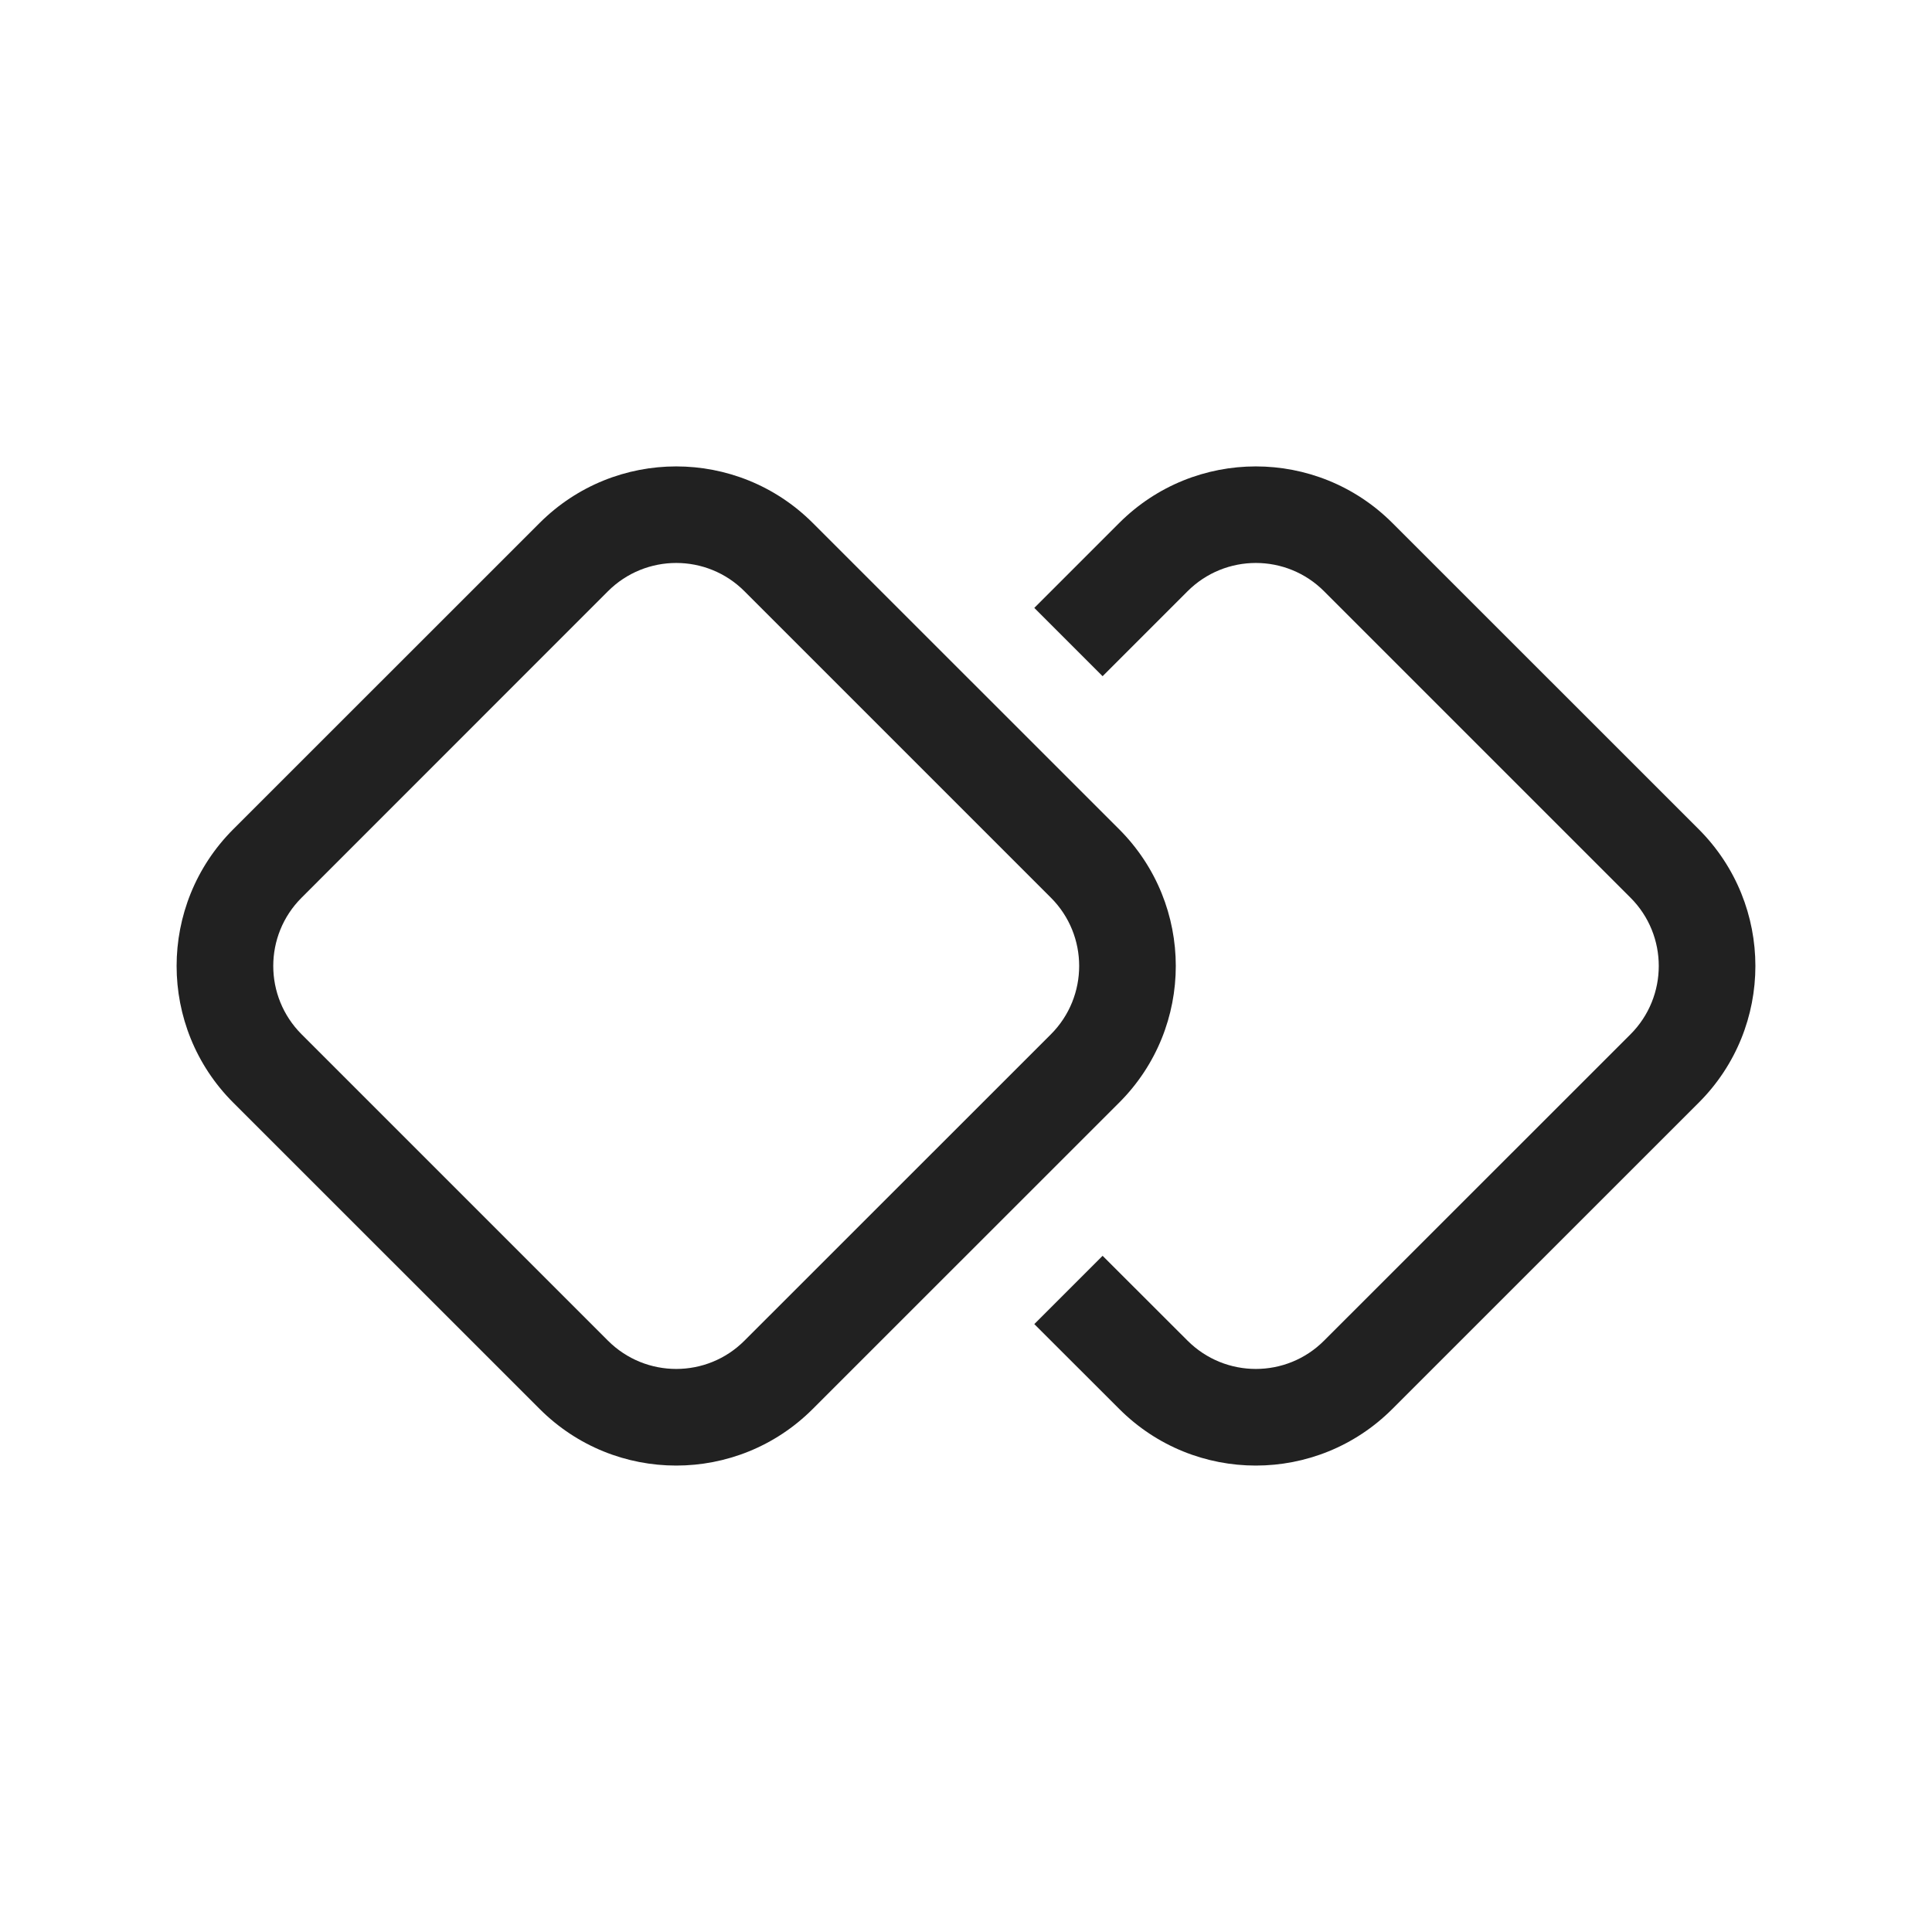 <svg width="20" height="20" viewBox="0 0 20 20" fill="none" xmlns="http://www.w3.org/2000/svg">
<path d="M5.586 5.414L2.414 8.585C1.633 9.367 1.633 10.633 2.414 11.414L5.586 14.585C6.367 15.367 7.633 15.367 8.414 14.585L11.586 11.414C12.367 10.633 12.367 9.367 11.586 8.585L8.414 5.414C7.633 4.633 6.367 4.633 5.586 5.414ZM3.122 9.293L6.293 6.121C6.684 5.73 7.317 5.73 7.707 6.121L10.879 9.293C11.269 9.683 11.269 10.316 10.879 10.707L7.707 13.878C7.317 14.269 6.684 14.269 6.293 13.878L3.122 10.707C2.731 10.316 2.731 9.683 3.122 9.293Z" fill="#212121"/>
<path d="M11.586 14.585L10.707 13.707L11.414 13L12.293 13.878C12.684 14.269 13.317 14.269 13.707 13.878L16.879 10.707C17.269 10.316 17.269 9.683 16.879 9.293L13.707 6.121C13.317 5.73 12.684 5.73 12.293 6.121L11.414 7L10.707 6.293L11.586 5.414C12.367 4.633 13.633 4.633 14.414 5.414L17.586 8.585C18.367 9.367 18.367 10.633 17.586 11.414L14.414 14.585C13.633 15.367 12.367 15.367 11.586 14.585Z" fill="#212121"/>
</svg>
